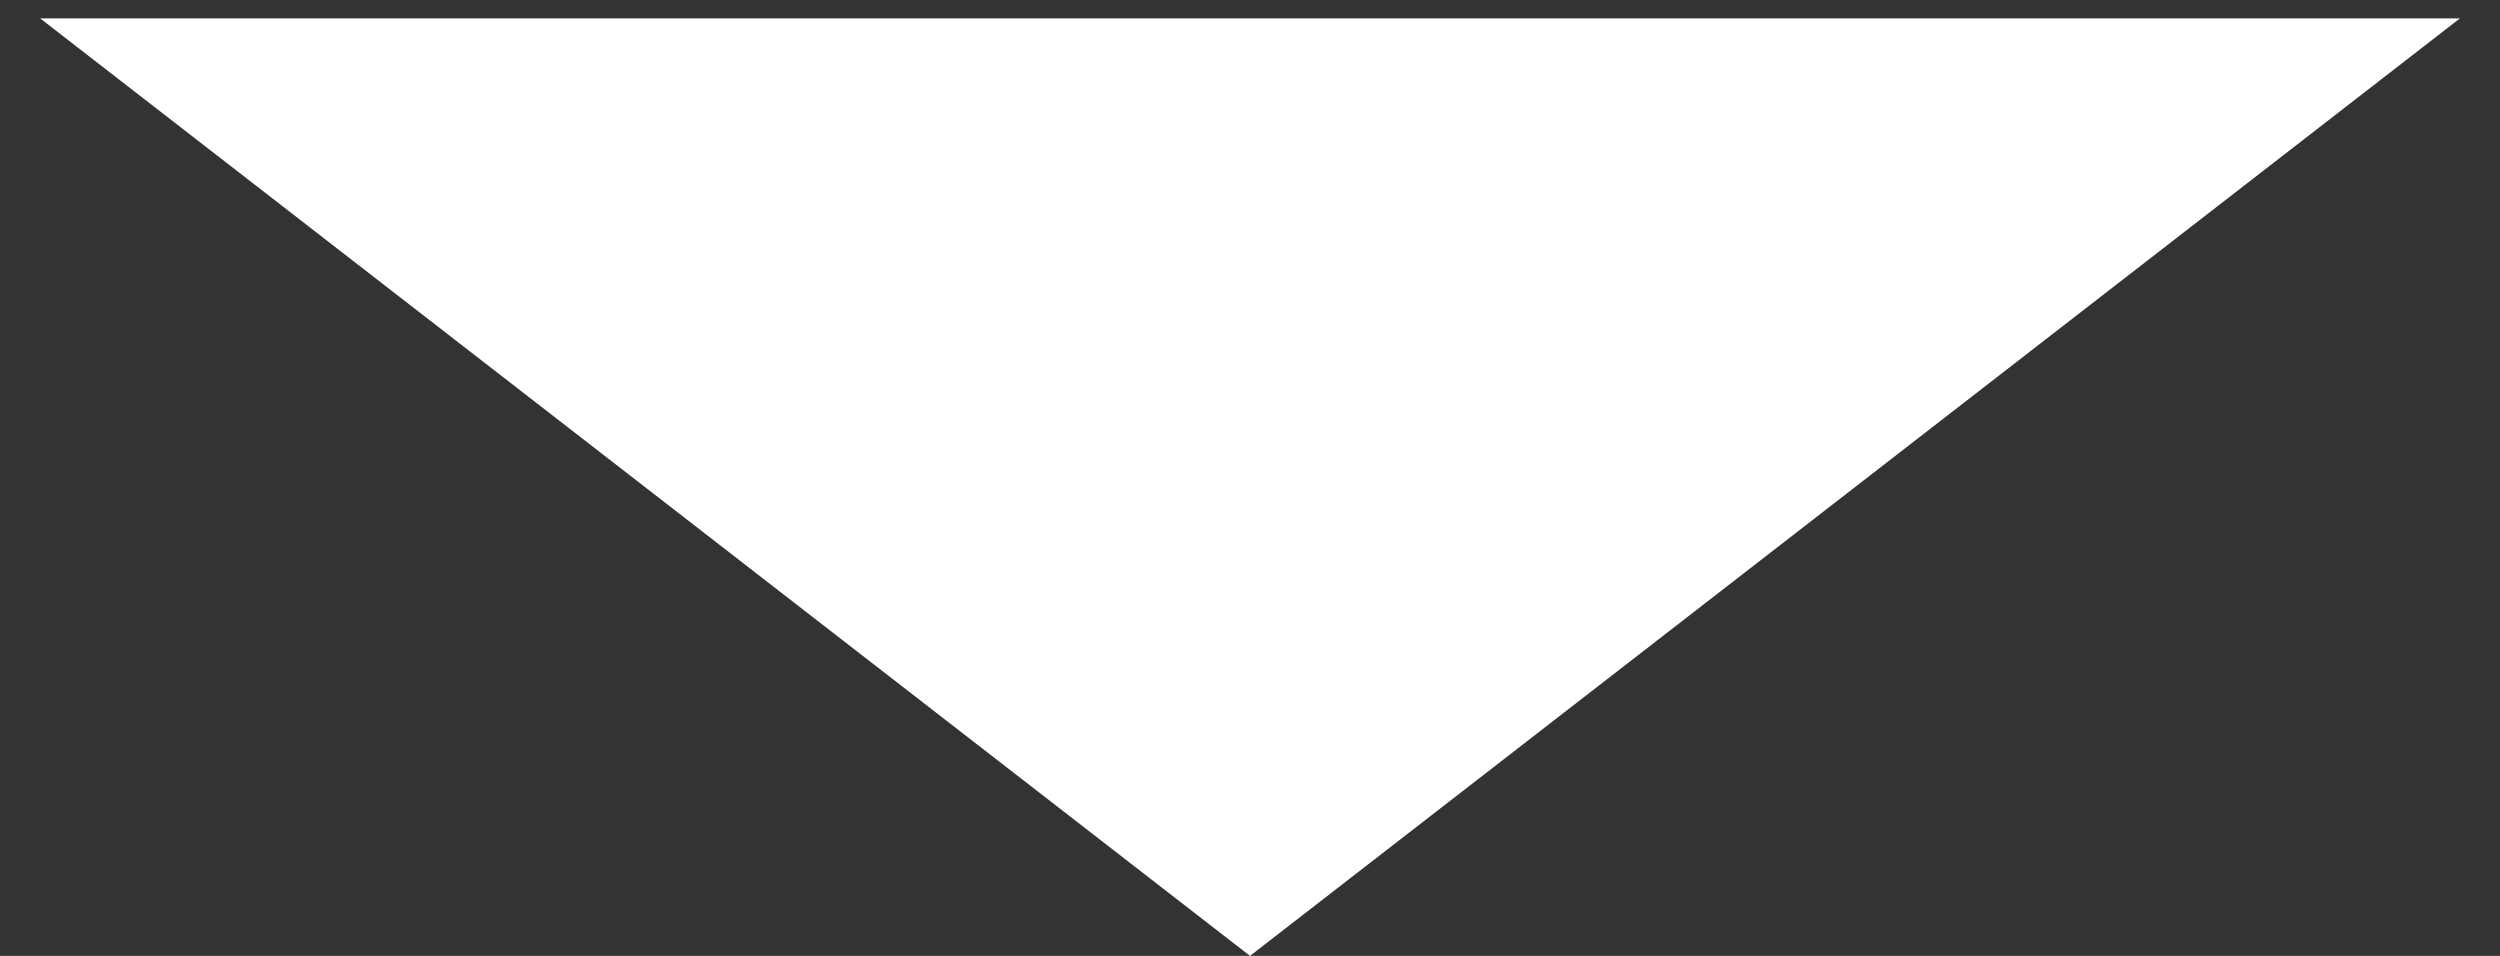 <svg width="34" height="13" viewBox="0 0 34 13" fill="none" xmlns="http://www.w3.org/2000/svg">
<rect x="0" y="0" width="34" height="13" fill="#333333" stroke="none"/>
<path id="Polygon 2" d="M17 13L0.546 0.25L33.455 0.25L17 13Z" fill="white"/>
</svg>
